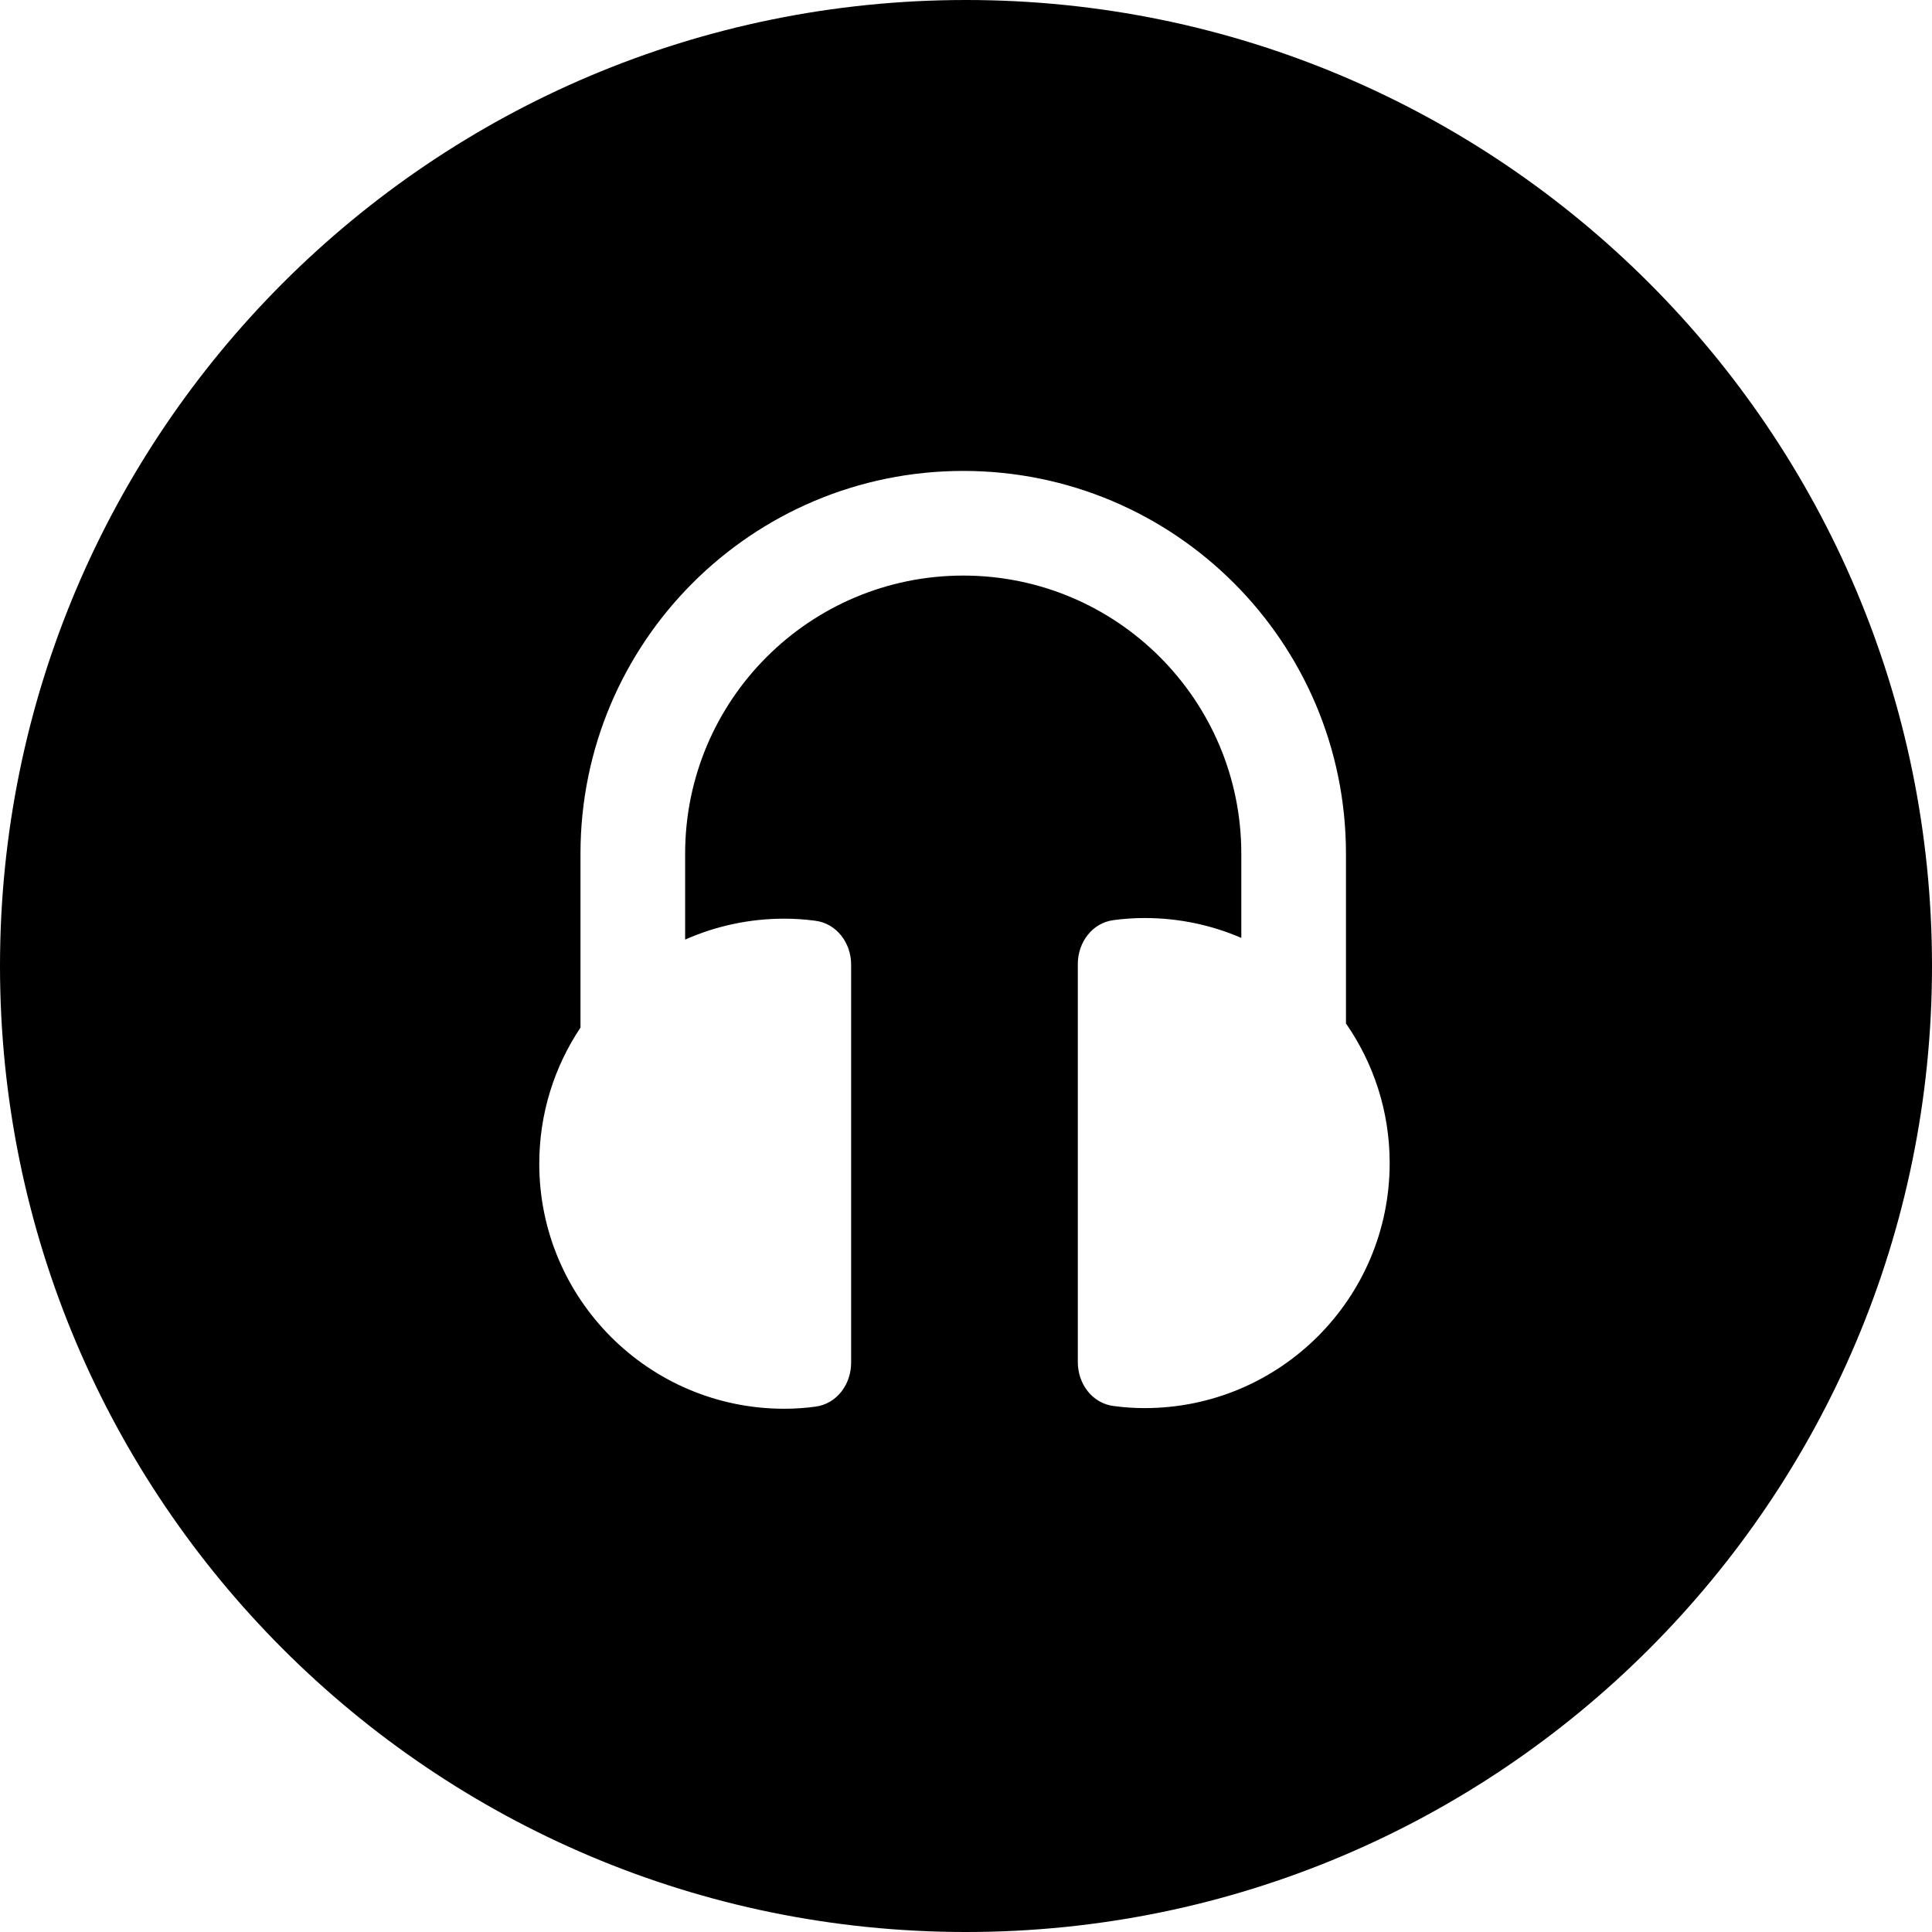 <svg width="24" height="24" viewBox="0 0 24 24" fill="none" xmlns="http://www.w3.org/2000/svg">
<path d="M12 0C5.373 0 0 5.373 0 12C0 18.627 5.373 24 12 24C18.627 24 24 18.627 24 12C24 5.373 18.627 0 12 0ZM11.966 5.85C14.592 5.85 16.72 7.979 16.72 10.605V12.714C17.062 13.206 17.263 13.804 17.263 14.448C17.263 16.129 15.9 17.492 14.219 17.492C14.088 17.492 13.959 17.483 13.833 17.466C13.566 17.431 13.389 17.189 13.389 16.921V11.976C13.389 11.708 13.566 11.465 13.833 11.43C13.959 11.413 14.088 11.404 14.219 11.404C14.646 11.404 15.052 11.492 15.42 11.651V10.605C15.42 8.697 13.874 7.15 11.966 7.15C10.058 7.15 8.511 8.697 8.511 10.605V11.672C8.888 11.505 9.305 11.412 9.743 11.412C9.874 11.412 10.003 11.421 10.129 11.438C10.395 11.473 10.573 11.715 10.573 11.983V16.928C10.573 17.197 10.395 17.439 10.129 17.474C10.003 17.491 9.874 17.5 9.743 17.5C8.062 17.5 6.699 16.137 6.699 14.456C6.699 13.83 6.888 13.249 7.211 12.765V10.605C7.211 7.979 9.34 5.85 11.966 5.85Z" fill="black"/>
</svg>
